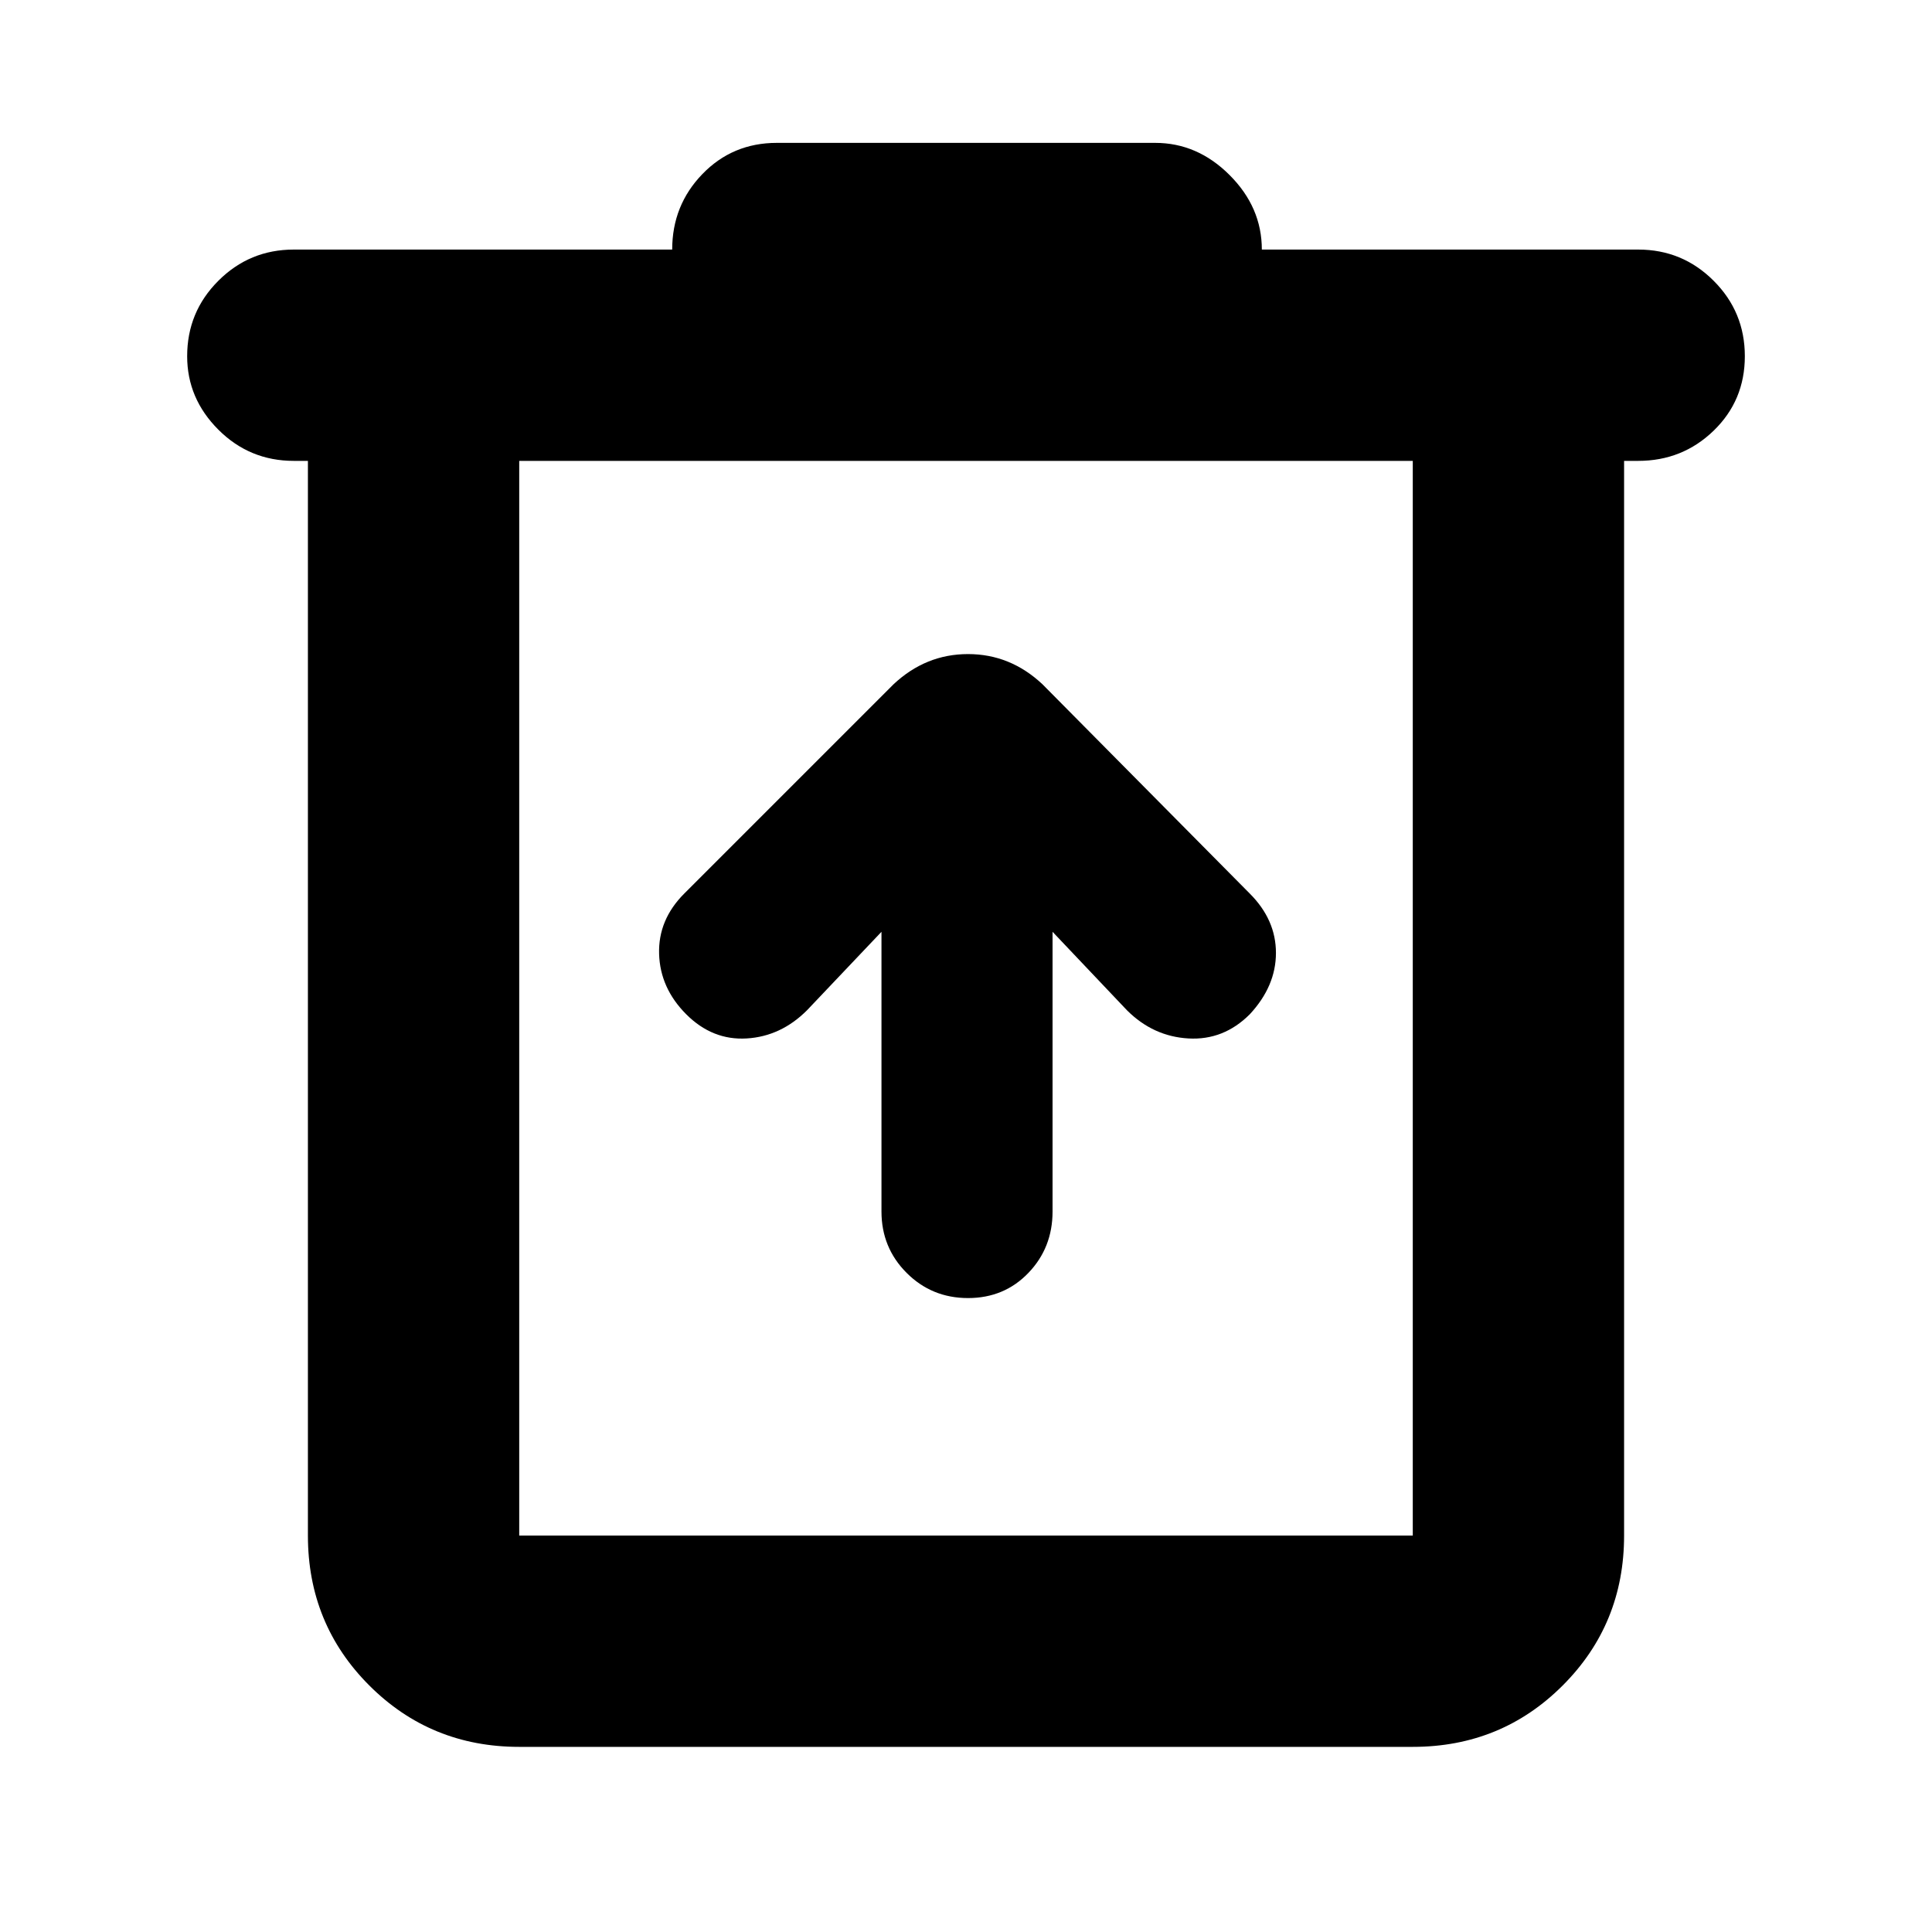 <svg xmlns="http://www.w3.org/2000/svg" height="40" width="40"><path d="M10.75 36.167q-1.833 0-3.104-1.271-1.271-1.271-1.271-3.104V9.542h-.292q-.916 0-1.562-.646t-.646-1.521q0-.917.646-1.562.646-.646 1.562-.646h7.834q0-.917.625-1.563.625-.646 1.541-.646h7.834q.875 0 1.541.667.667.667.667 1.542h7.792q.916 0 1.562.646.646.645.646 1.562t-.646 1.542q-.646.625-1.562.625h-.292v22.25q0 1.833-1.271 3.104-1.271 1.271-3.104 1.271Zm0-26.625v22.25h18.5V9.542Zm0 0v22.25-22.25Zm7.5 9.75v5.791q0 .75.521 1.271.521.521 1.271.521.75 0 1.25-.521t.5-1.271v-5.791l1.541 1.625q.542.541 1.271.583.729.042 1.271-.5.542-.583.542-1.271 0-.687-.542-1.229l-4.292-4.333q-.666-.625-1.541-.625-.875 0-1.542.625L14.167 18.5q-.542.542-.521 1.25.021.708.562 1.25.542.542 1.25.5.709-.042 1.25-.583Z"/></svg>